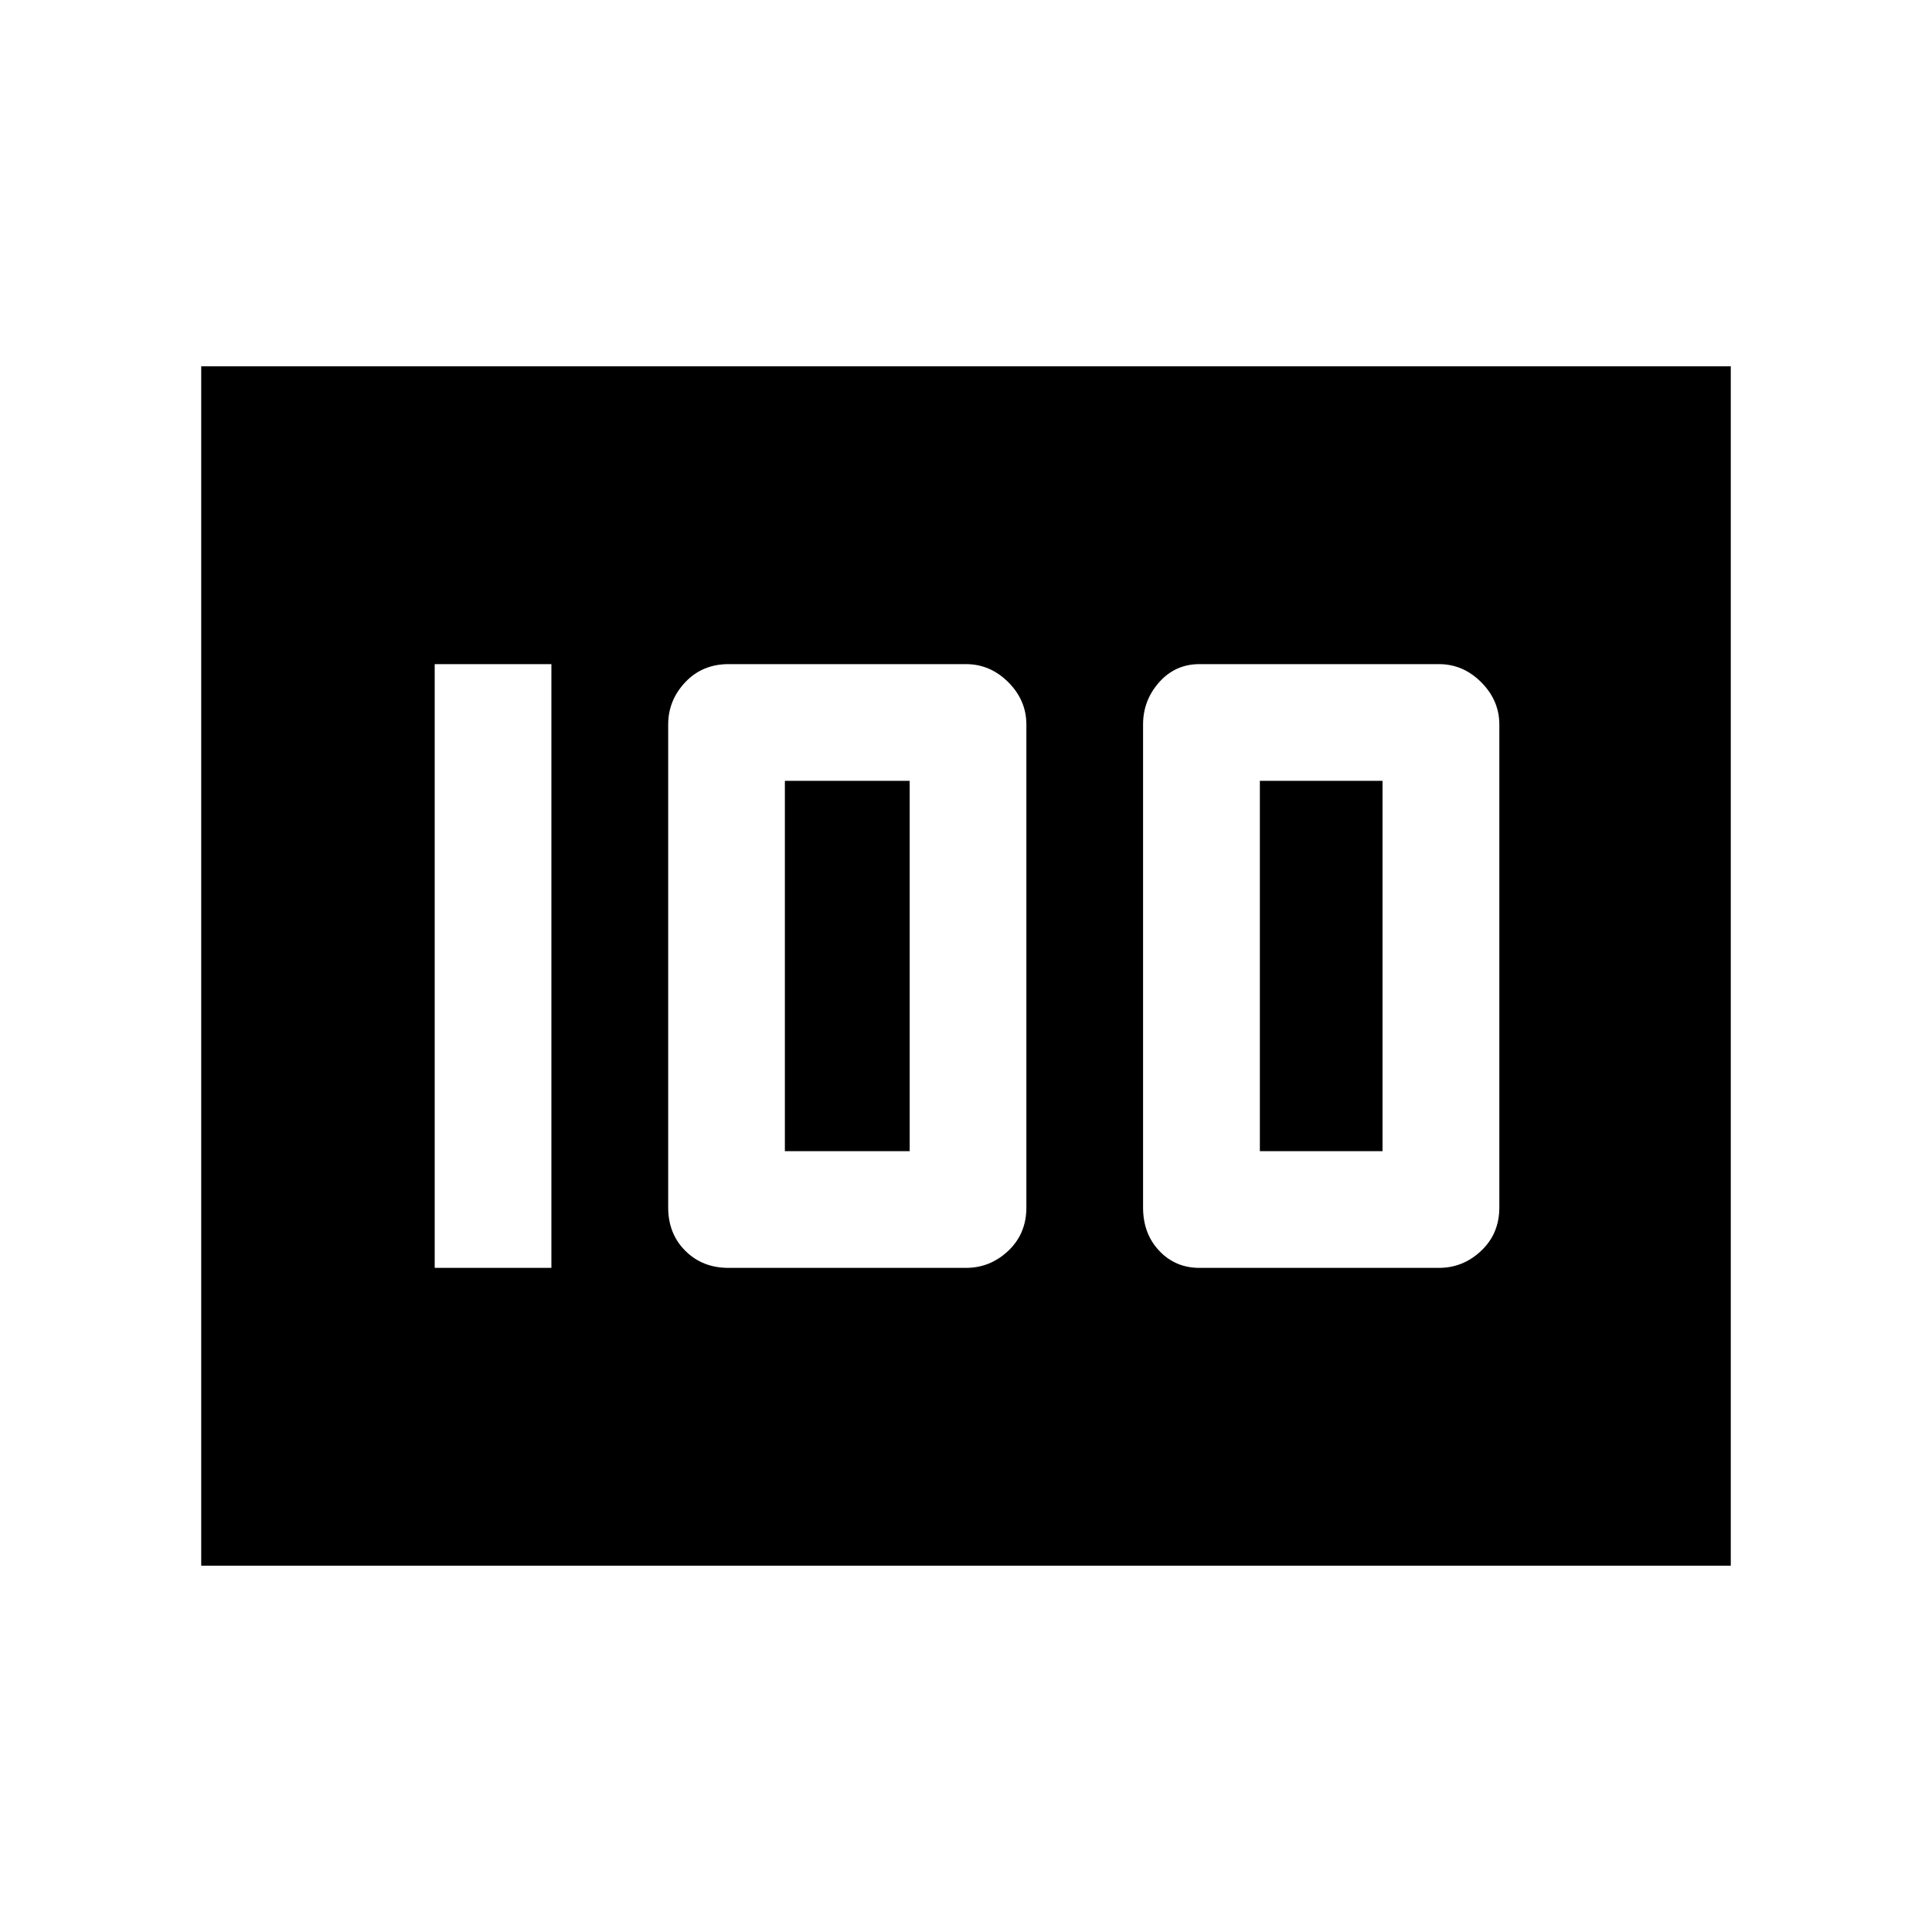 <svg xmlns="http://www.w3.org/2000/svg" height="20" width="20"><path d="M12.417 13.125h2.479q.25 0 .437-.177.188-.177.188-.448v-5q0-.25-.188-.438-.187-.187-.437-.187h-2.479q-.25 0-.417.187-.167.188-.167.438v5q0 .271.167.448t.417.177Zm.625-1.208V8.083h1.27v3.834Zm-5.5 1.208H10q.25 0 .438-.177.187-.177.187-.448v-5q0-.25-.187-.438-.188-.187-.438-.187H7.542q-.271 0-.448.187-.177.188-.177.438v5q0 .271.177.448t.448.177Zm.583-1.208V8.083h1.292v3.834ZM4.5 13.125h1.208v-6.25H4.5Zm-2.417 3.083V3.792h15.834v12.416Z"/></svg>